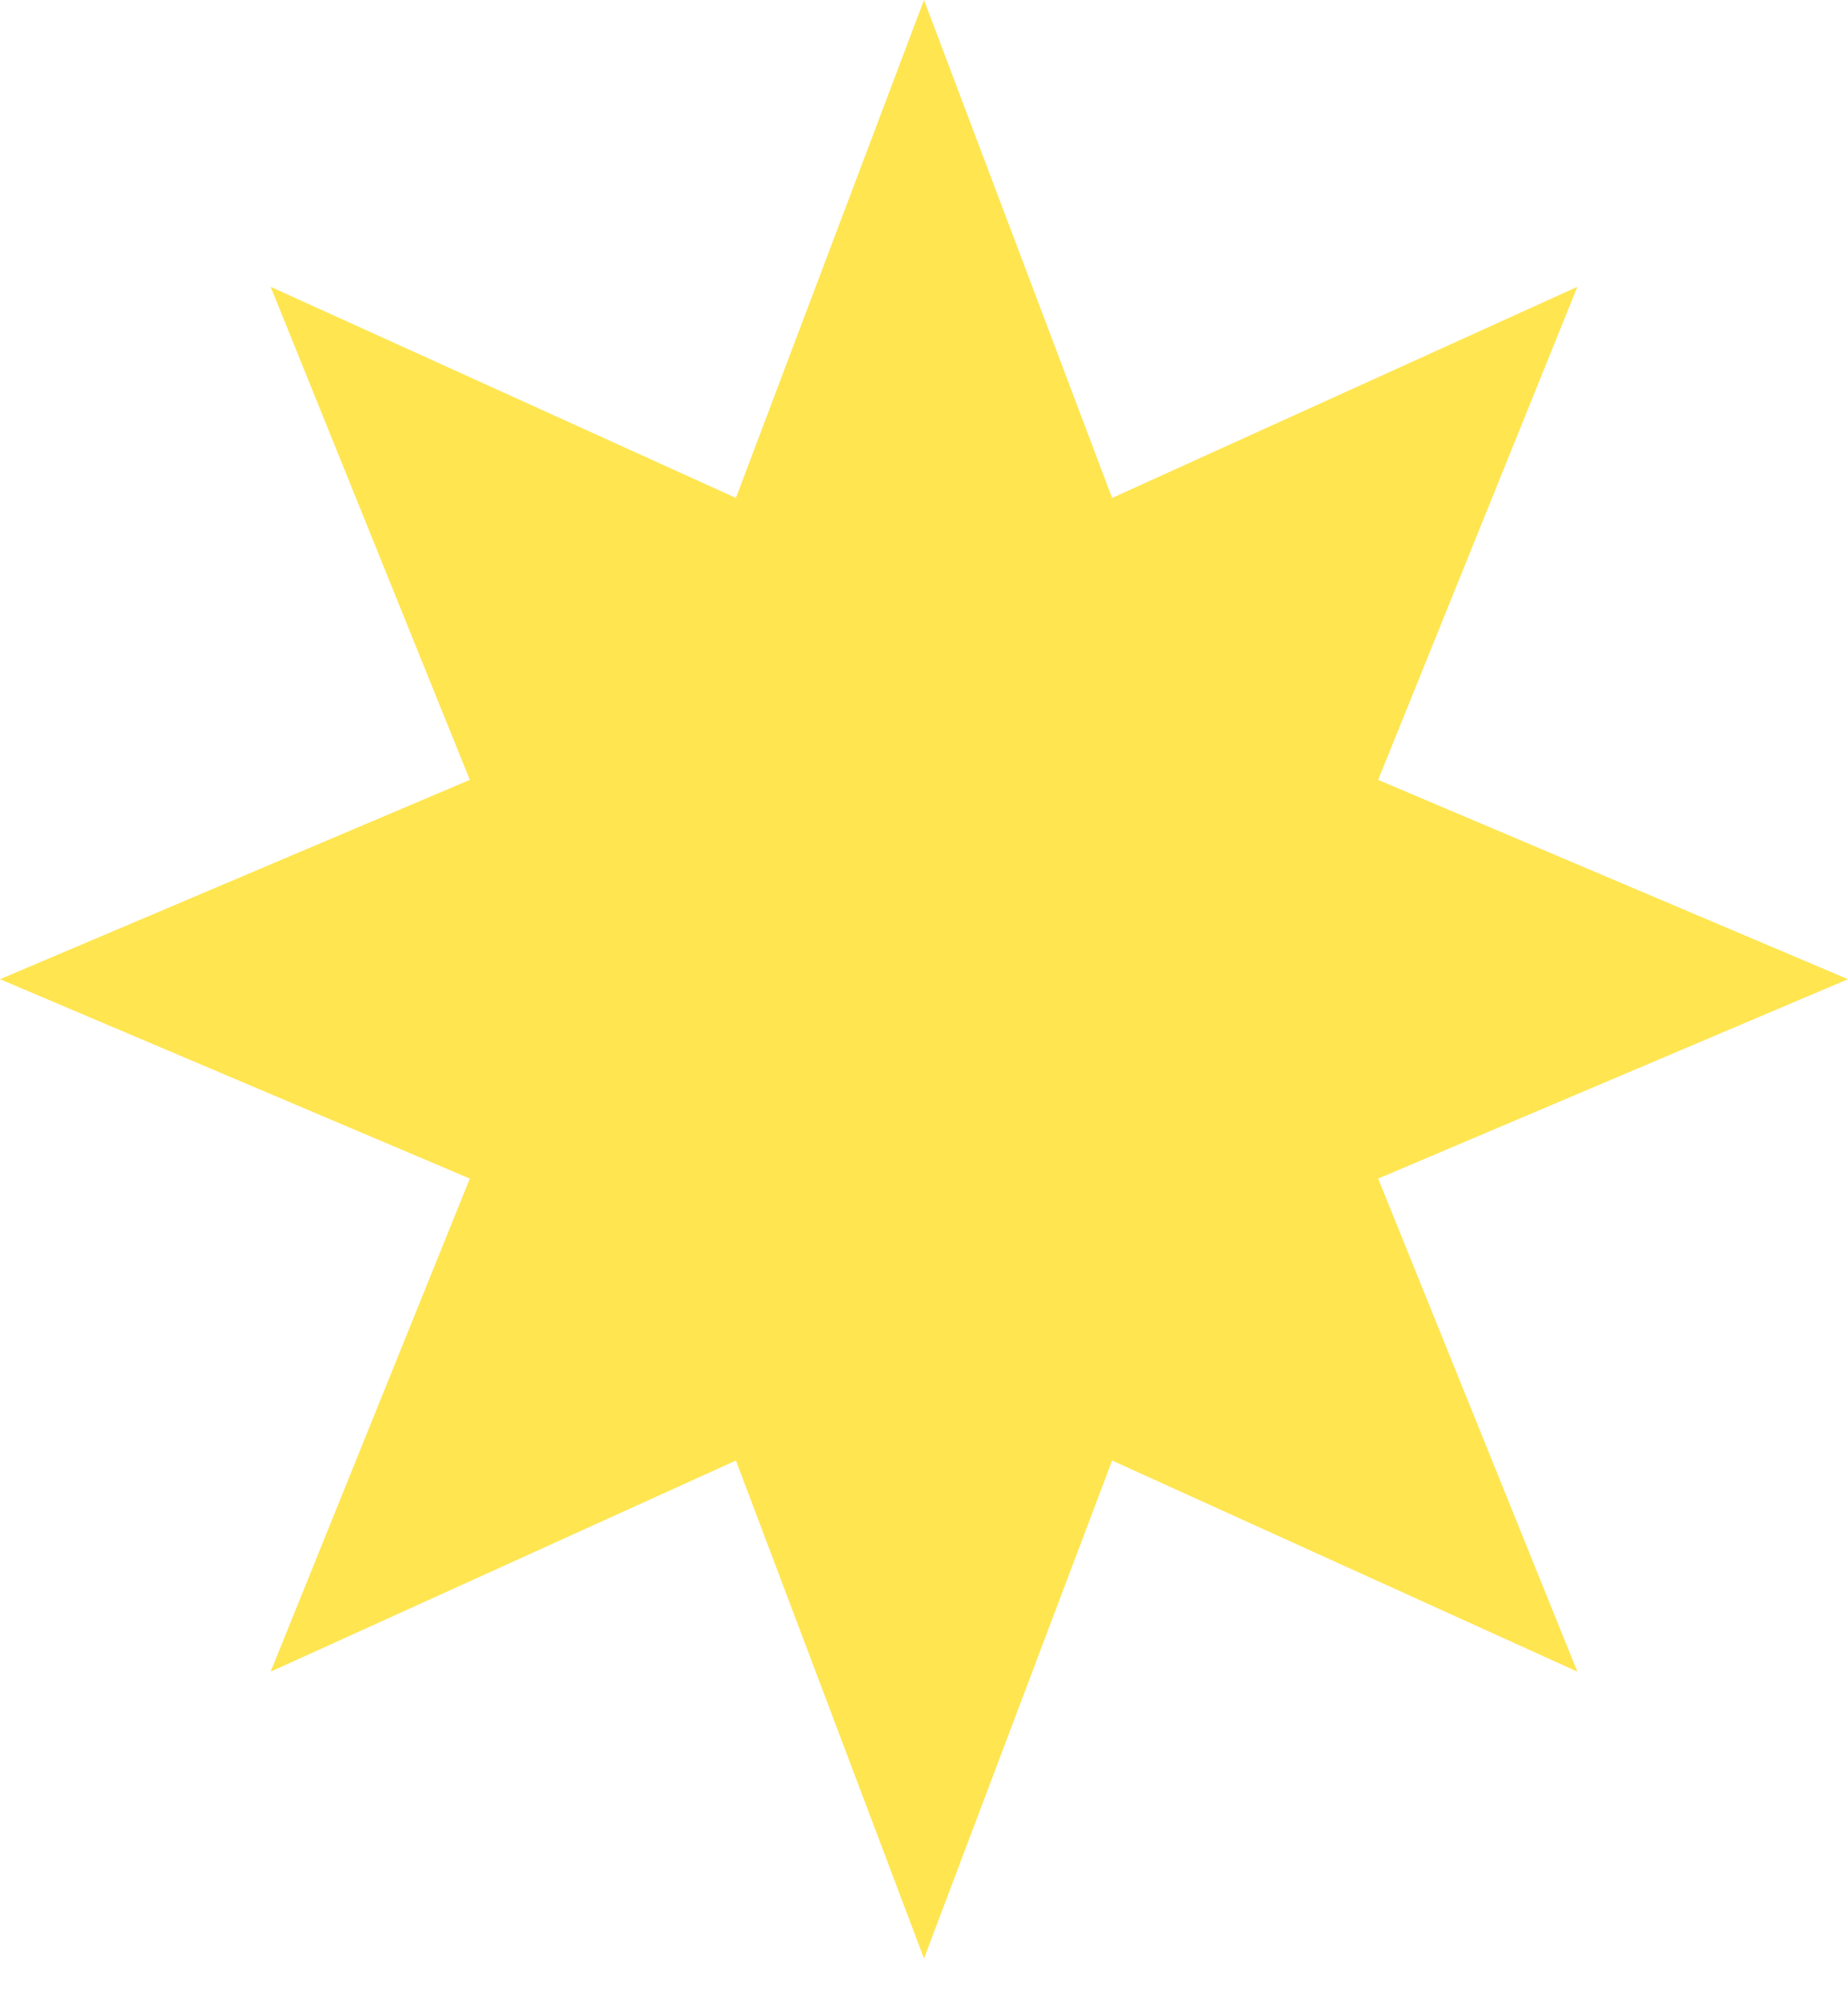 <svg width="37" height="40" viewBox="0 0 37 40" fill="none" xmlns="http://www.w3.org/2000/svg">
<path d="M18.5 0L22.266 9.97L31.581 5.743L27.593 15.615L37 19.606L27.593 23.598L31.581 33.47L22.266 29.243L18.5 39.213L14.734 29.243L5.419 33.47L9.407 23.598L0 19.606L9.407 15.615L5.419 5.743L14.734 9.97L18.5 0Z" fill="#FFE550"/>
</svg>